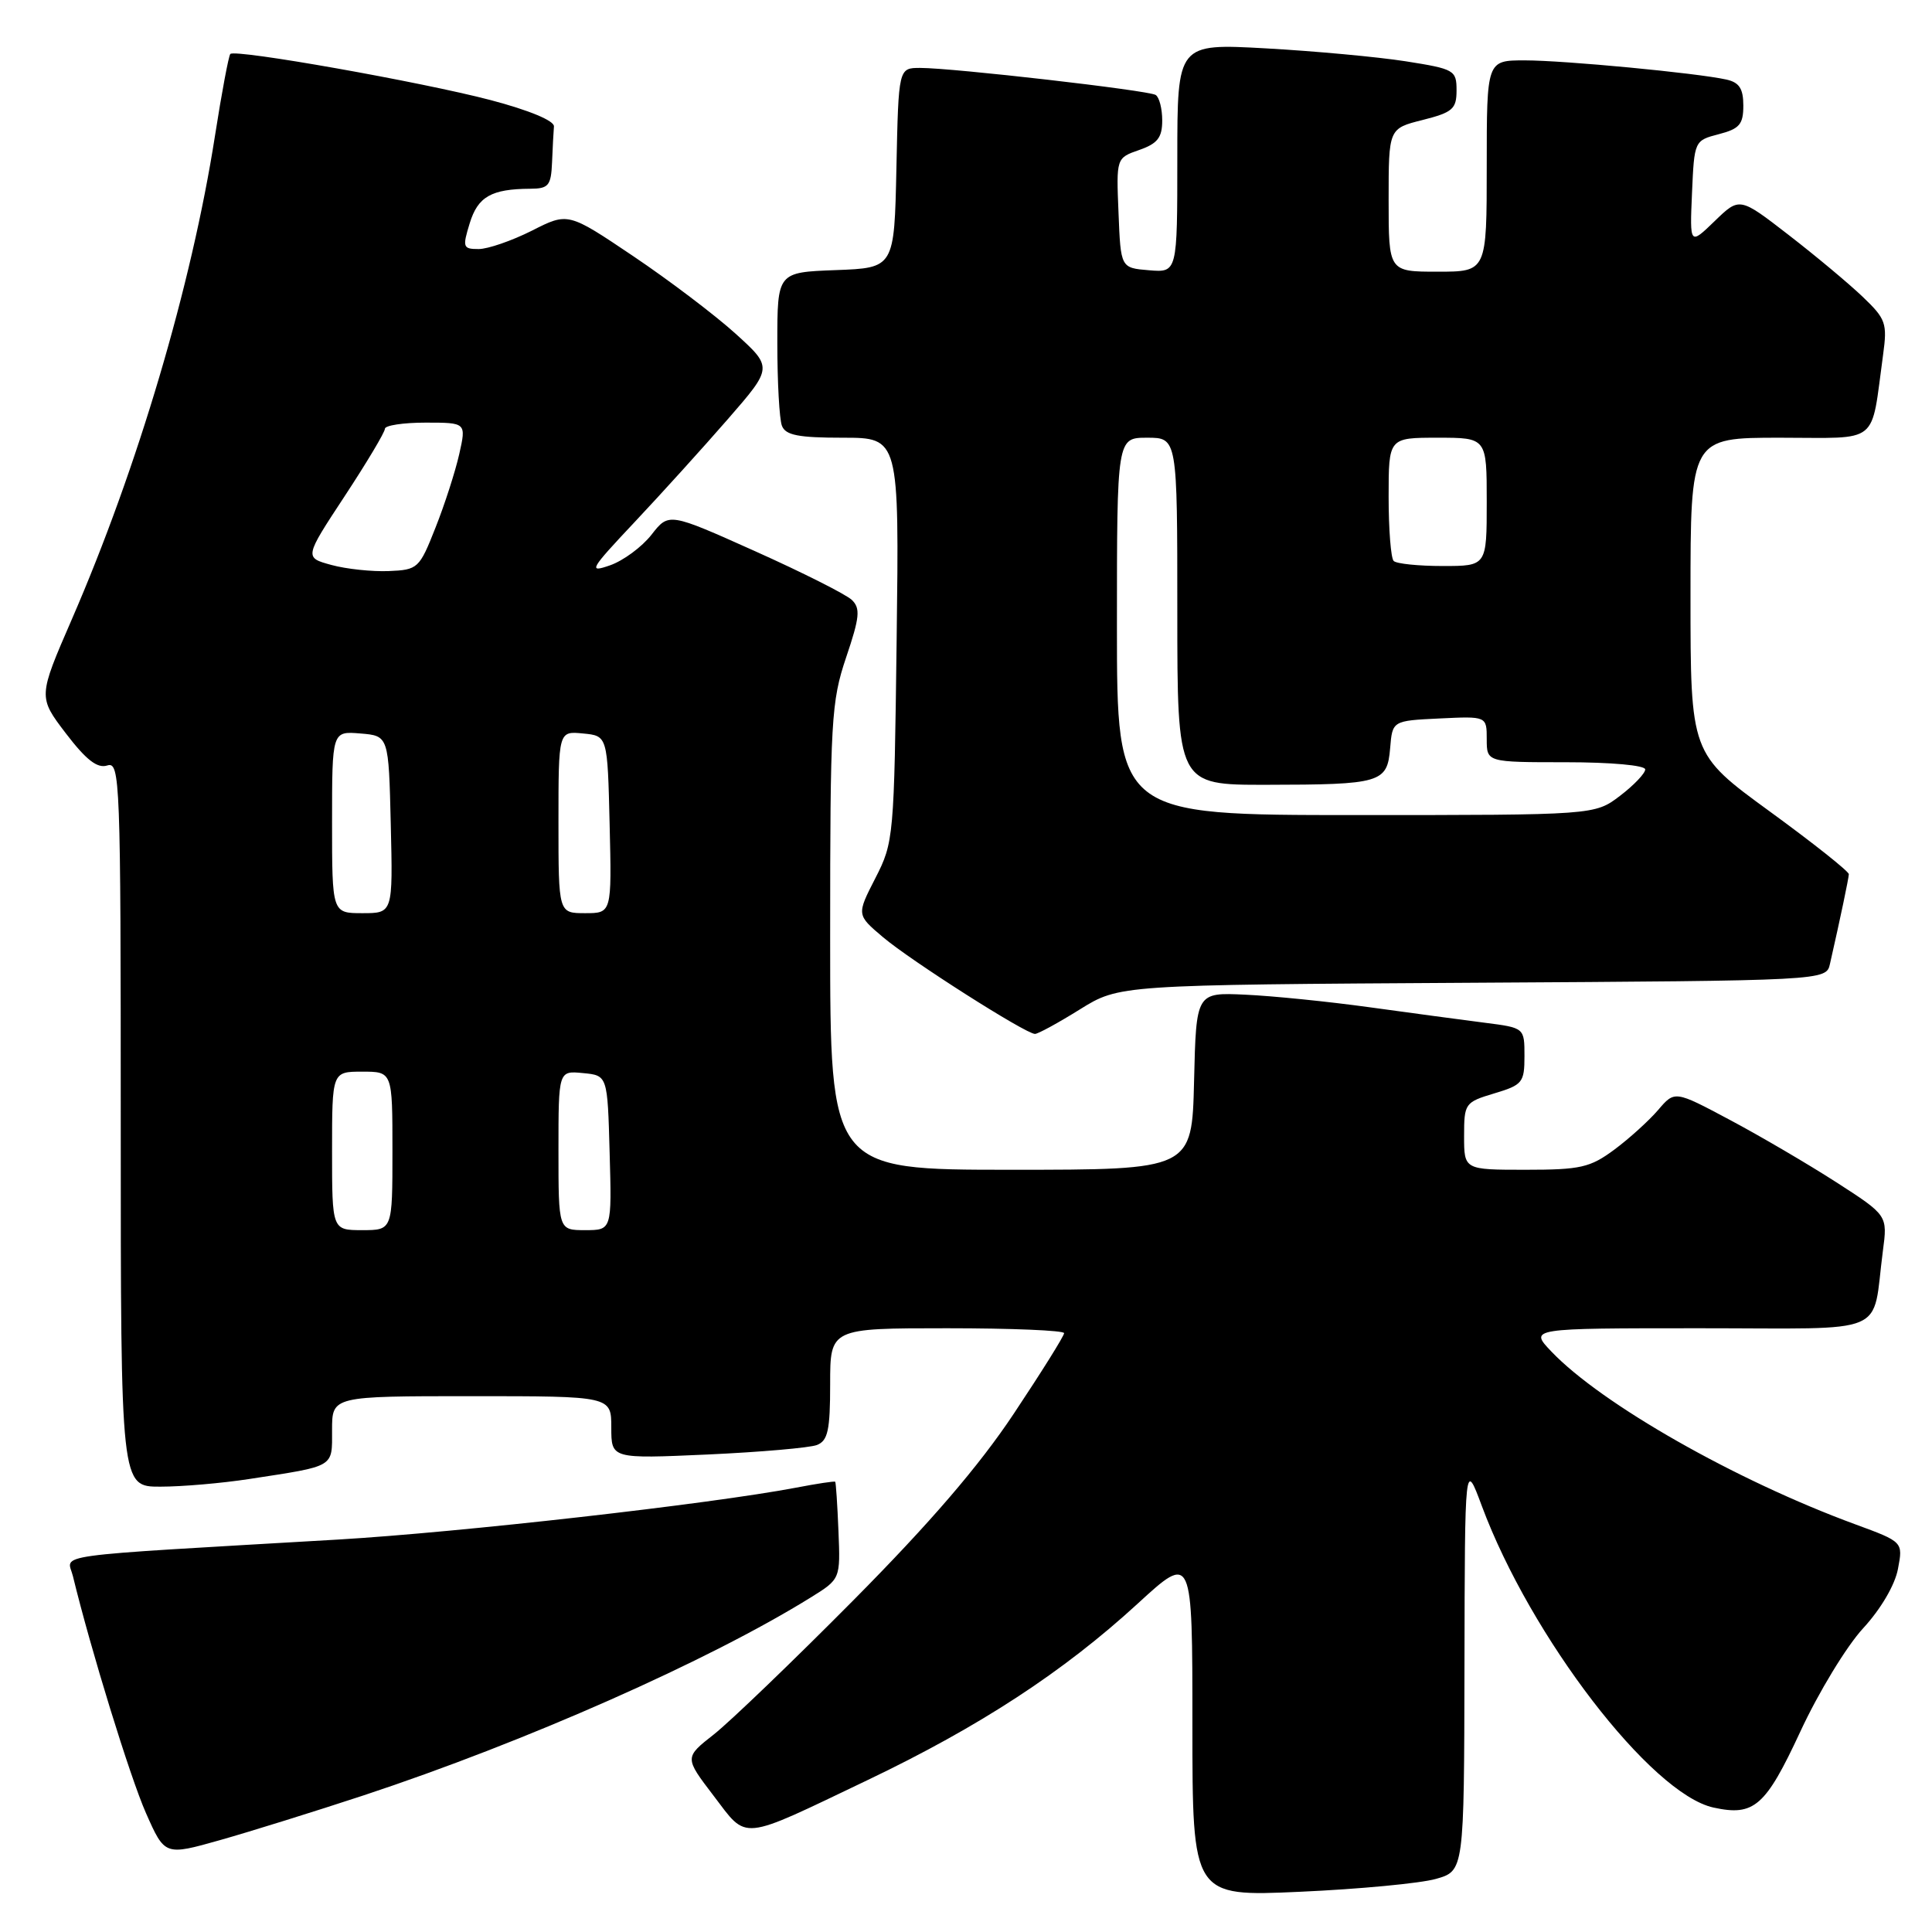 <?xml version="1.0" encoding="UTF-8" standalone="no"?>
<!DOCTYPE svg PUBLIC "-//W3C//DTD SVG 1.1//EN" "http://www.w3.org/Graphics/SVG/1.1/DTD/svg11.dtd" >
<svg xmlns="http://www.w3.org/2000/svg" xmlns:xlink="http://www.w3.org/1999/xlink" version="1.1" viewBox="0 0 256 256">
 <g >
 <path fill="currentColor"
d=" M 190.25 248.97 C 194.00 247.91 194.00 247.91 194.05 220.70 C 194.10 193.50 194.10 193.50 196.35 199.55 C 202.81 216.90 218.77 237.69 227.04 239.51 C 232.44 240.69 233.94 239.37 238.56 229.43 C 240.95 224.27 244.69 218.12 246.87 215.76 C 249.22 213.21 251.09 210.02 251.49 207.89 C 252.17 204.31 252.17 204.31 245.83 201.98 C 229.98 196.16 212.20 186.04 205.56 179.08 C 202.63 176.00 202.63 176.00 225.23 176.00 C 250.78 176.00 247.99 177.18 249.49 165.77 C 250.12 161.04 250.12 161.04 243.31 156.65 C 239.56 154.24 233.22 150.52 229.21 148.39 C 221.91 144.50 221.91 144.50 219.71 147.08 C 218.49 148.50 215.88 150.87 213.91 152.33 C 210.70 154.71 209.43 155.00 202.16 155.00 C 194.00 155.00 194.00 155.00 194.00 150.54 C 194.00 146.20 194.11 146.05 198.00 144.88 C 201.74 143.76 202.00 143.44 202.00 139.94 C 202.00 136.19 202.00 136.19 196.75 135.52 C 193.86 135.15 187.00 134.23 181.50 133.47 C 176.00 132.71 168.57 131.96 165.00 131.80 C 158.50 131.50 158.50 131.50 158.22 143.25 C 157.94 155.00 157.94 155.00 133.97 155.00 C 110.00 155.00 110.00 155.00 110.00 124.19 C 110.00 95.44 110.14 92.97 112.12 87.10 C 113.92 81.78 114.03 80.61 112.87 79.49 C 112.12 78.77 106.35 75.86 100.06 73.04 C 88.62 67.91 88.62 67.91 86.32 70.86 C 85.05 72.48 82.58 74.30 80.83 74.91 C 77.90 75.93 78.15 75.49 84.08 69.19 C 87.61 65.44 93.18 59.29 96.45 55.53 C 102.40 48.69 102.40 48.69 97.45 44.20 C 94.73 41.74 88.62 37.11 83.89 33.93 C 75.27 28.13 75.27 28.13 70.47 30.57 C 67.82 31.90 64.65 33.00 63.42 33.00 C 61.34 33.00 61.26 32.77 62.24 29.58 C 63.32 26.06 65.10 25.04 70.25 25.01 C 72.69 25.00 73.02 24.61 73.15 21.50 C 73.23 19.57 73.34 17.44 73.40 16.75 C 73.46 16.00 70.12 14.61 65.00 13.26 C 55.85 10.86 31.19 6.48 30.52 7.15 C 30.30 7.37 29.38 12.27 28.48 18.03 C 25.38 37.85 18.25 61.96 9.51 82.08 C 5.05 92.35 5.05 92.35 8.73 97.18 C 11.42 100.70 12.90 101.85 14.21 101.43 C 15.91 100.89 16.00 103.17 16.00 148.93 C 16.00 197.00 16.00 197.00 21.25 196.99 C 24.14 196.99 29.42 196.53 33.00 195.98 C 44.50 194.21 44.00 194.51 44.00 189.48 C 44.00 185.00 44.00 185.00 62.50 185.00 C 81.00 185.00 81.00 185.00 81.00 189.15 C 81.00 193.30 81.00 193.30 93.75 192.73 C 100.76 192.41 107.29 191.84 108.25 191.47 C 109.70 190.90 110.00 189.51 110.00 183.39 C 110.00 176.00 110.00 176.00 125.50 176.00 C 134.03 176.00 141.00 176.29 141.00 176.65 C 141.00 177.02 138.00 181.81 134.34 187.31 C 129.72 194.26 123.23 201.80 113.09 212.03 C 105.07 220.12 96.74 228.12 94.60 229.81 C 90.69 232.88 90.69 232.88 94.55 237.94 C 99.11 243.92 97.86 244.04 114.94 235.88 C 129.82 228.77 140.92 221.51 150.75 212.49 C 158.00 205.84 158.00 205.84 158.00 228.57 C 158.00 251.31 158.00 251.31 172.25 250.67 C 180.09 250.32 188.19 249.55 190.25 248.97 Z  M 48.20 237.89 C 69.62 230.81 93.92 220.06 107.43 211.67 C 111.36 209.23 111.36 209.23 111.10 202.87 C 110.96 199.37 110.76 196.43 110.67 196.34 C 110.57 196.24 108.25 196.59 105.50 197.12 C 94.02 199.30 60.88 203.05 44.79 204.00 C 5.59 206.29 8.92 205.83 9.66 208.84 C 12.03 218.60 17.24 235.49 19.34 240.24 C 21.84 245.89 21.84 245.89 29.17 243.82 C 33.20 242.68 41.76 240.01 48.20 237.89 Z  M 143.09 133.75 C 148.32 130.50 148.32 130.50 195.15 130.22 C 241.98 129.94 241.98 129.94 242.48 127.72 C 243.87 121.61 244.95 116.43 244.98 115.84 C 244.99 115.47 240.28 111.73 234.50 107.52 C 224.00 99.87 224.00 99.87 224.00 78.94 C 224.00 58.00 224.00 58.00 235.89 58.00 C 249.24 58.00 247.85 59.13 249.52 47.00 C 250.09 42.84 249.89 42.26 246.82 39.33 C 244.99 37.58 240.57 33.89 237.00 31.13 C 230.50 26.10 230.50 26.10 227.20 29.30 C 223.90 32.49 223.90 32.49 224.20 25.56 C 224.50 18.66 224.52 18.62 227.75 17.78 C 230.49 17.07 231.00 16.48 231.00 13.99 C 231.00 11.74 230.46 10.92 228.75 10.54 C 224.82 9.67 207.27 8.00 202.04 8.00 C 197.00 8.00 197.00 8.00 197.00 22.00 C 197.00 36.00 197.00 36.00 190.50 36.00 C 184.00 36.00 184.00 36.00 184.00 26.51 C 184.00 17.03 184.00 17.03 188.50 15.90 C 192.49 14.89 193.00 14.44 193.00 11.97 C 193.00 9.30 192.72 9.14 186.25 8.12 C 182.54 7.54 174.21 6.77 167.75 6.41 C 156.00 5.76 156.00 5.76 156.00 20.94 C 156.00 36.12 156.00 36.12 152.25 35.81 C 148.50 35.50 148.50 35.50 148.21 28.21 C 147.91 20.93 147.91 20.93 150.96 19.87 C 153.39 19.02 154.00 18.23 154.00 15.96 C 154.00 14.40 153.61 12.88 153.13 12.58 C 152.14 11.97 126.29 9.00 121.93 9.00 C 119.06 9.00 119.06 9.00 118.78 22.25 C 118.50 35.50 118.50 35.50 110.75 35.79 C 103.00 36.08 103.00 36.08 103.00 45.46 C 103.00 50.62 103.27 55.55 103.61 56.42 C 104.09 57.67 105.79 58.00 111.68 58.00 C 119.15 58.00 119.15 58.00 118.81 84.75 C 118.48 110.96 118.43 111.60 115.99 116.36 C 113.50 121.22 113.50 121.22 117.00 124.18 C 120.71 127.32 135.92 137.00 137.14 137.00 C 137.54 137.00 140.22 135.54 143.09 133.75 Z  M 44.00 152.50 C 44.00 142.00 44.00 142.00 48.00 142.00 C 52.00 142.00 52.00 142.00 52.00 152.50 C 52.00 163.00 52.00 163.00 48.00 163.00 C 44.00 163.00 44.00 163.00 44.00 152.50 Z  M 74.00 152.44 C 74.00 141.87 74.00 141.87 77.25 142.19 C 80.50 142.50 80.50 142.50 80.78 152.75 C 81.07 163.00 81.07 163.00 77.53 163.00 C 74.00 163.00 74.00 163.00 74.00 152.44 Z  M 44.00 108.94 C 44.00 96.88 44.00 96.88 47.75 97.19 C 51.50 97.50 51.50 97.50 51.78 109.25 C 52.06 121.00 52.06 121.00 48.03 121.00 C 44.00 121.00 44.00 121.00 44.00 108.94 Z  M 74.00 108.94 C 74.00 96.87 74.00 96.87 77.25 97.19 C 80.50 97.50 80.50 97.50 80.78 109.25 C 81.06 121.00 81.06 121.00 77.53 121.00 C 74.00 121.00 74.00 121.00 74.00 108.94 Z  M 43.91 74.86 C 40.32 73.88 40.32 73.88 45.66 65.76 C 48.60 61.29 51.00 57.27 51.00 56.82 C 51.00 56.37 53.43 56.00 56.39 56.00 C 61.79 56.00 61.79 56.00 60.85 60.18 C 60.33 62.48 58.92 66.87 57.70 69.93 C 55.57 75.33 55.38 75.51 51.50 75.67 C 49.30 75.76 45.88 75.40 43.91 74.86 Z  M 148.00 83.00 C 148.00 58.00 148.00 58.00 152.00 58.00 C 156.00 58.00 156.00 58.00 156.00 81.00 C 156.00 104.00 156.00 104.00 167.75 103.99 C 183.01 103.97 183.81 103.73 184.20 99.15 C 184.50 95.50 184.50 95.50 190.75 95.20 C 197.00 94.90 197.00 94.90 197.00 97.95 C 197.00 101.00 197.00 101.00 207.50 101.00 C 213.46 101.00 218.00 101.41 218.00 101.95 C 218.00 102.47 216.50 104.05 214.66 105.45 C 211.31 108.00 211.31 108.00 179.66 108.00 C 148.00 108.00 148.00 108.00 148.00 83.00 Z  M 184.67 74.33 C 184.30 73.97 184.00 70.14 184.00 65.83 C 184.00 58.00 184.00 58.00 190.50 58.00 C 197.00 58.00 197.00 58.00 197.00 66.50 C 197.00 75.00 197.00 75.00 191.17 75.00 C 187.96 75.00 185.03 74.70 184.67 74.33 Z "/>
</g>
</svg>